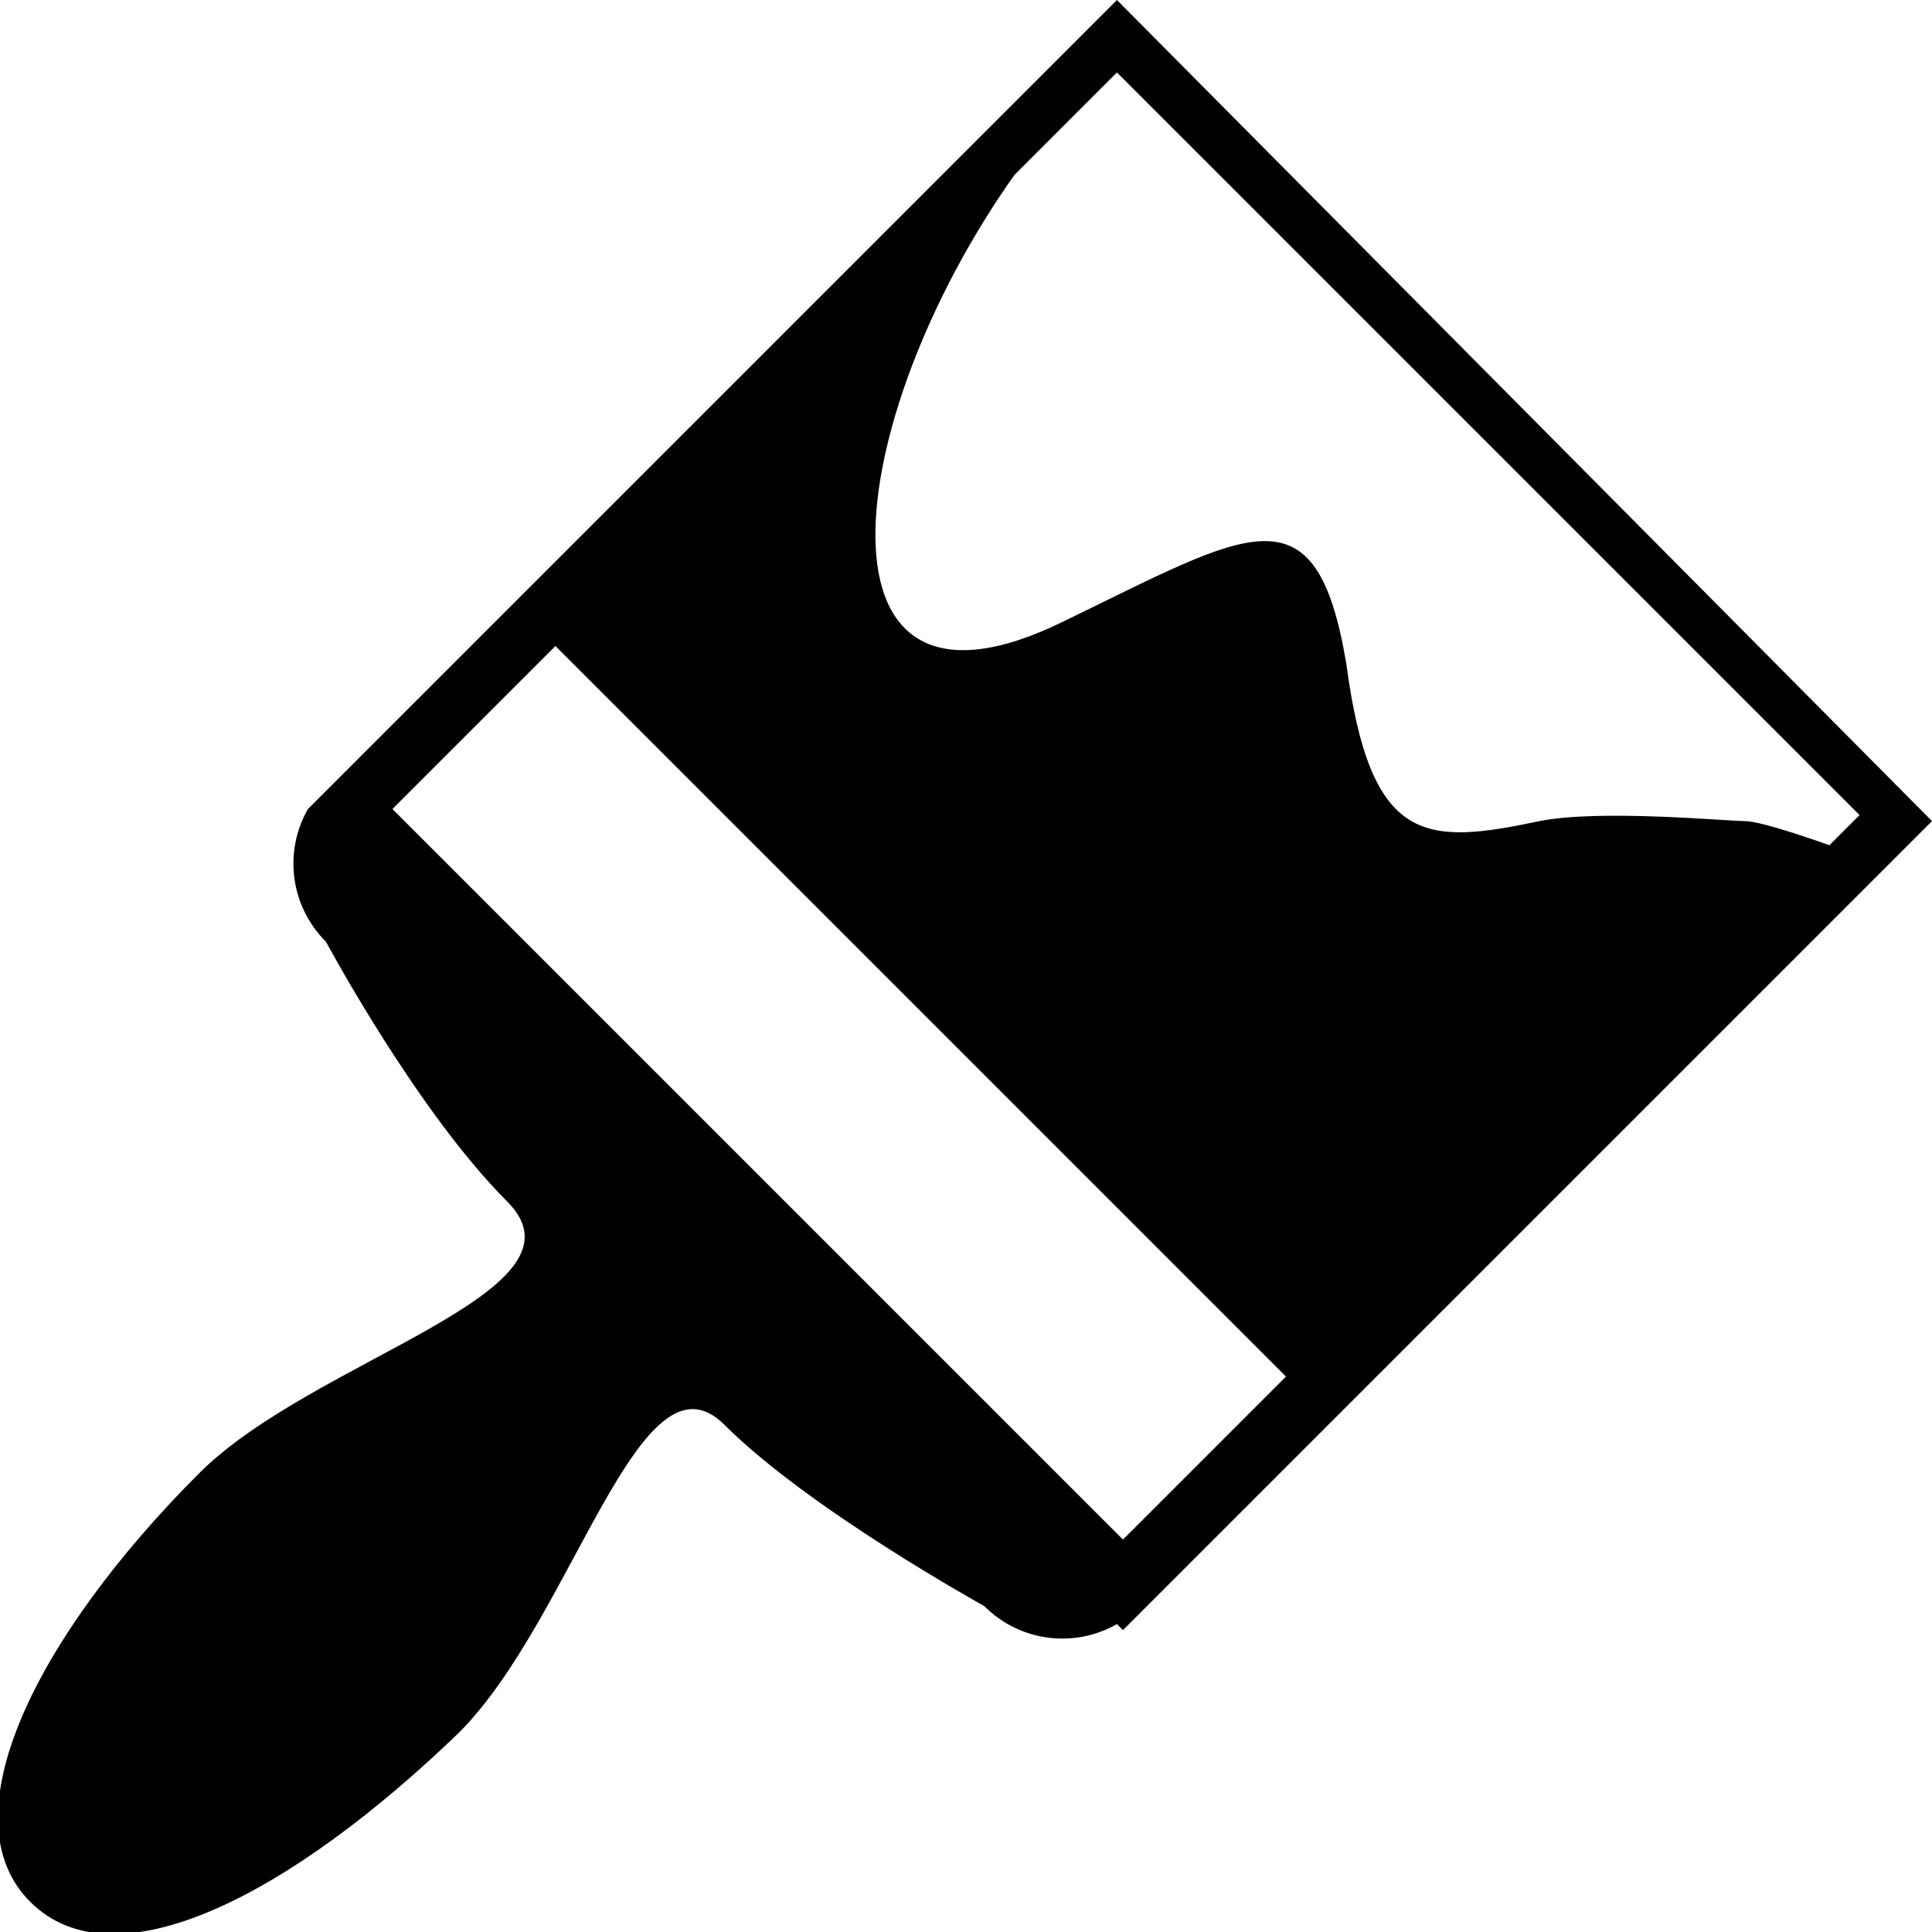 <?xml version="1.0" encoding="utf-8"?>
<!-- Generator: Adobe Illustrator 18.1.1, SVG Export Plug-In . SVG Version: 6.00 Build 0)  -->
<svg version="1.1" id="Layer_1" xmlns="http://www.w3.org/2000/svg" xmlns:xlink="http://www.w3.org/1999/xlink" x="0px" y="0px"
	 viewBox="-33 35 32 32" enable-background="new -33 35 32 32" xml:space="preserve">
<g>
	<path fill="currentColor" d="M-14.5,35l-9.1,9.1l-0.9,0.9l-3.4,3.4l0,0c-0.4,0.7-0.3,1.6,0.3,2.2c0,0,1.5,2.8,3,4.3
		c1.5,1.5-3.2,2.6-5.1,4.5c-2.7,2.7-4.2,5.7-2.8,7.1c1.4,1.4,4.3-0.1,7.1-2.8c1.9-1.9,3-6.5,4.4-5.1c1.4,1.4,4.3,3,4.3,3
		c0.6,0.6,1.5,0.7,2.2,0.3l0.1,0.1l3.4-3.4l0.9-0.9l9.1-9.1L-14.5,35z M-16.3,38C-16.3,38-16.4,38.1-16.3,38L-16.3,38z M-14.4,60.5
		l-12.1-12.1l2.7-2.7l12.1,12.1L-14.4,60.5z M-4.1,48.6c-0.3,0-2.4-0.2-3.4,0C-9.4,49-10.3,49-10.7,46c-0.5-3-1.6-2.2-4.7-0.7
		c-4.3,2.1-3.7-3.3-0.8-7.4l0.2-0.2l1.5-1.5l12.3,12.3L-2.7,49C-2.7,49-3.8,48.6-4.1,48.6z"/>
</g>
</svg>
